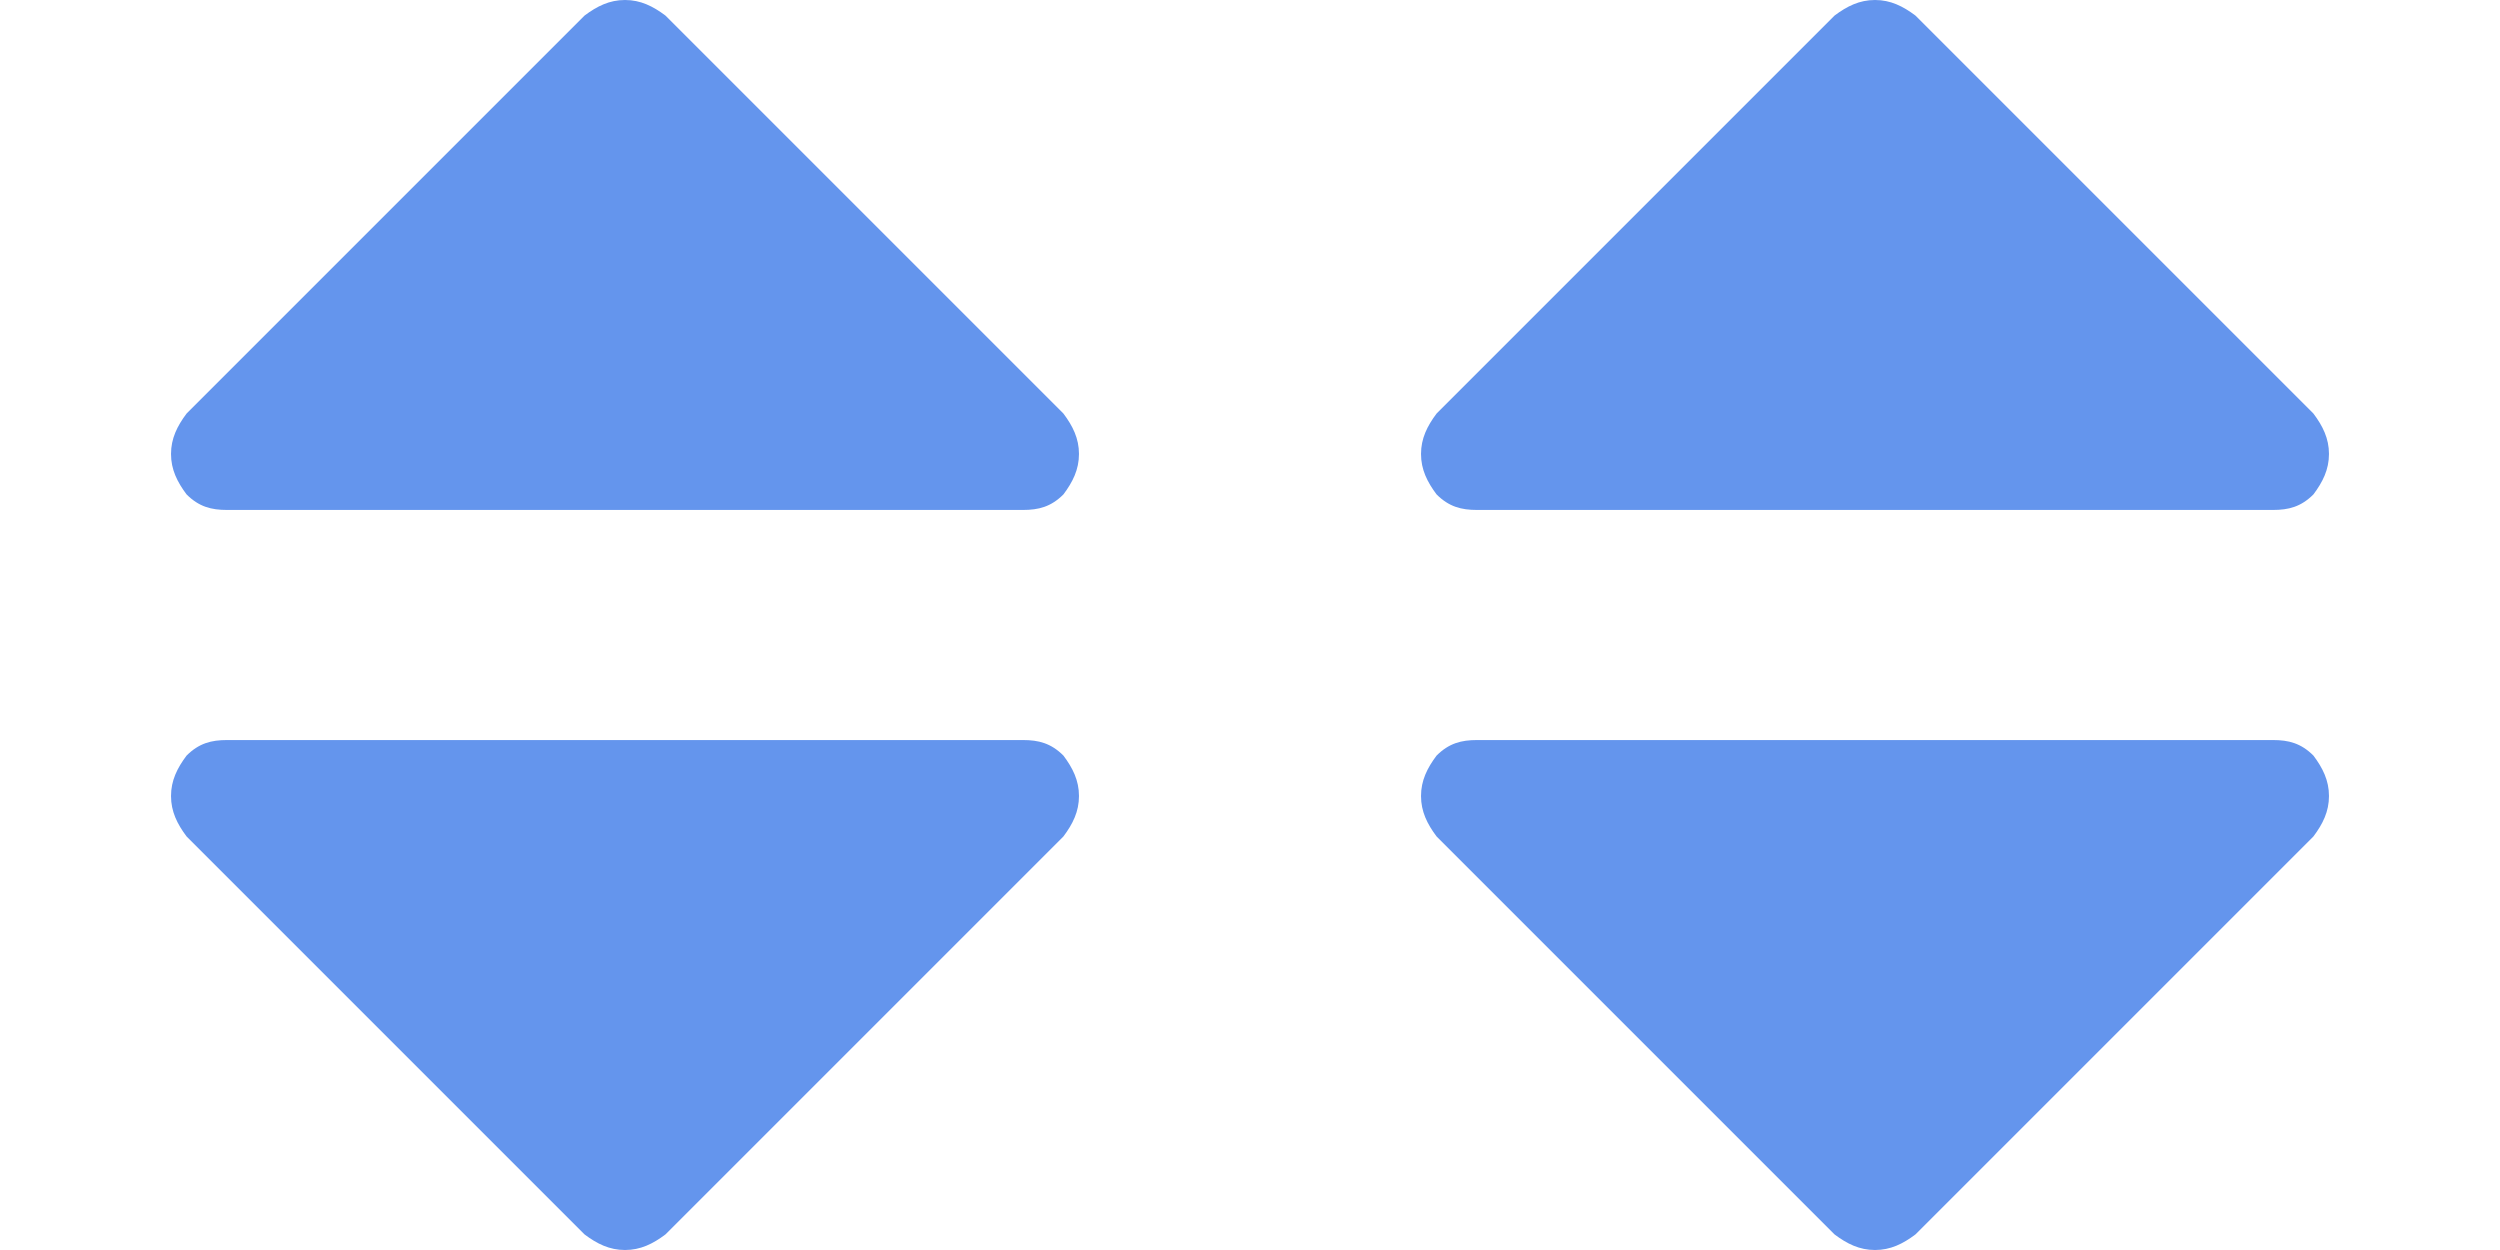 <svg version="1" xmlns="http://www.w3.org/2000/svg" width="804" height="402" viewBox="0 0 804 402">
	<g fill="#6495ed40">
		<path d="M73 164h256c5 0 9-1 13-5 3-4 5-8 5-13s-2-9-5-13L214 5c-4-3-8-5-13-5s-9 2-13 5L60 133c-3 4-5 8-5 13s2 9 5 13c4 4 8 5 13 5z"/>
		<path d="M329 238H73c-5 0-9 1-13 5-3 4-5 8-5 13s2 9 5 13l128 128c4 3 8 5 13 5s9-2 13-5l128-128c3-4 5-8 5-13s-2-9-5-13c-4-4-8-5-13-5z"/>
	</g>
	<g transform="translate(402)">
		<path fill="#6495ed" d="M73 164h256c5 0 9-1 13-5 3-4 5-8 5-13s-2-9-5-13L214 5c-4-3-8-5-13-5s-9 2-13 5L60 133c-3 4-5 8-5 13s2 9 5 13c4 4 8 5 13 5z"/>
		<path fill="#6495ed40" d="M329 238H73c-5 0-9 1-13 5-3 4-5 8-5 13s2 9 5 13l128 128c4 3 8 5 13 5s9-2 13-5l128-128c3-4 5-8 5-13s-2-9-5-13c-4-4-8-5-13-5z"/>
	</g>
</svg>
